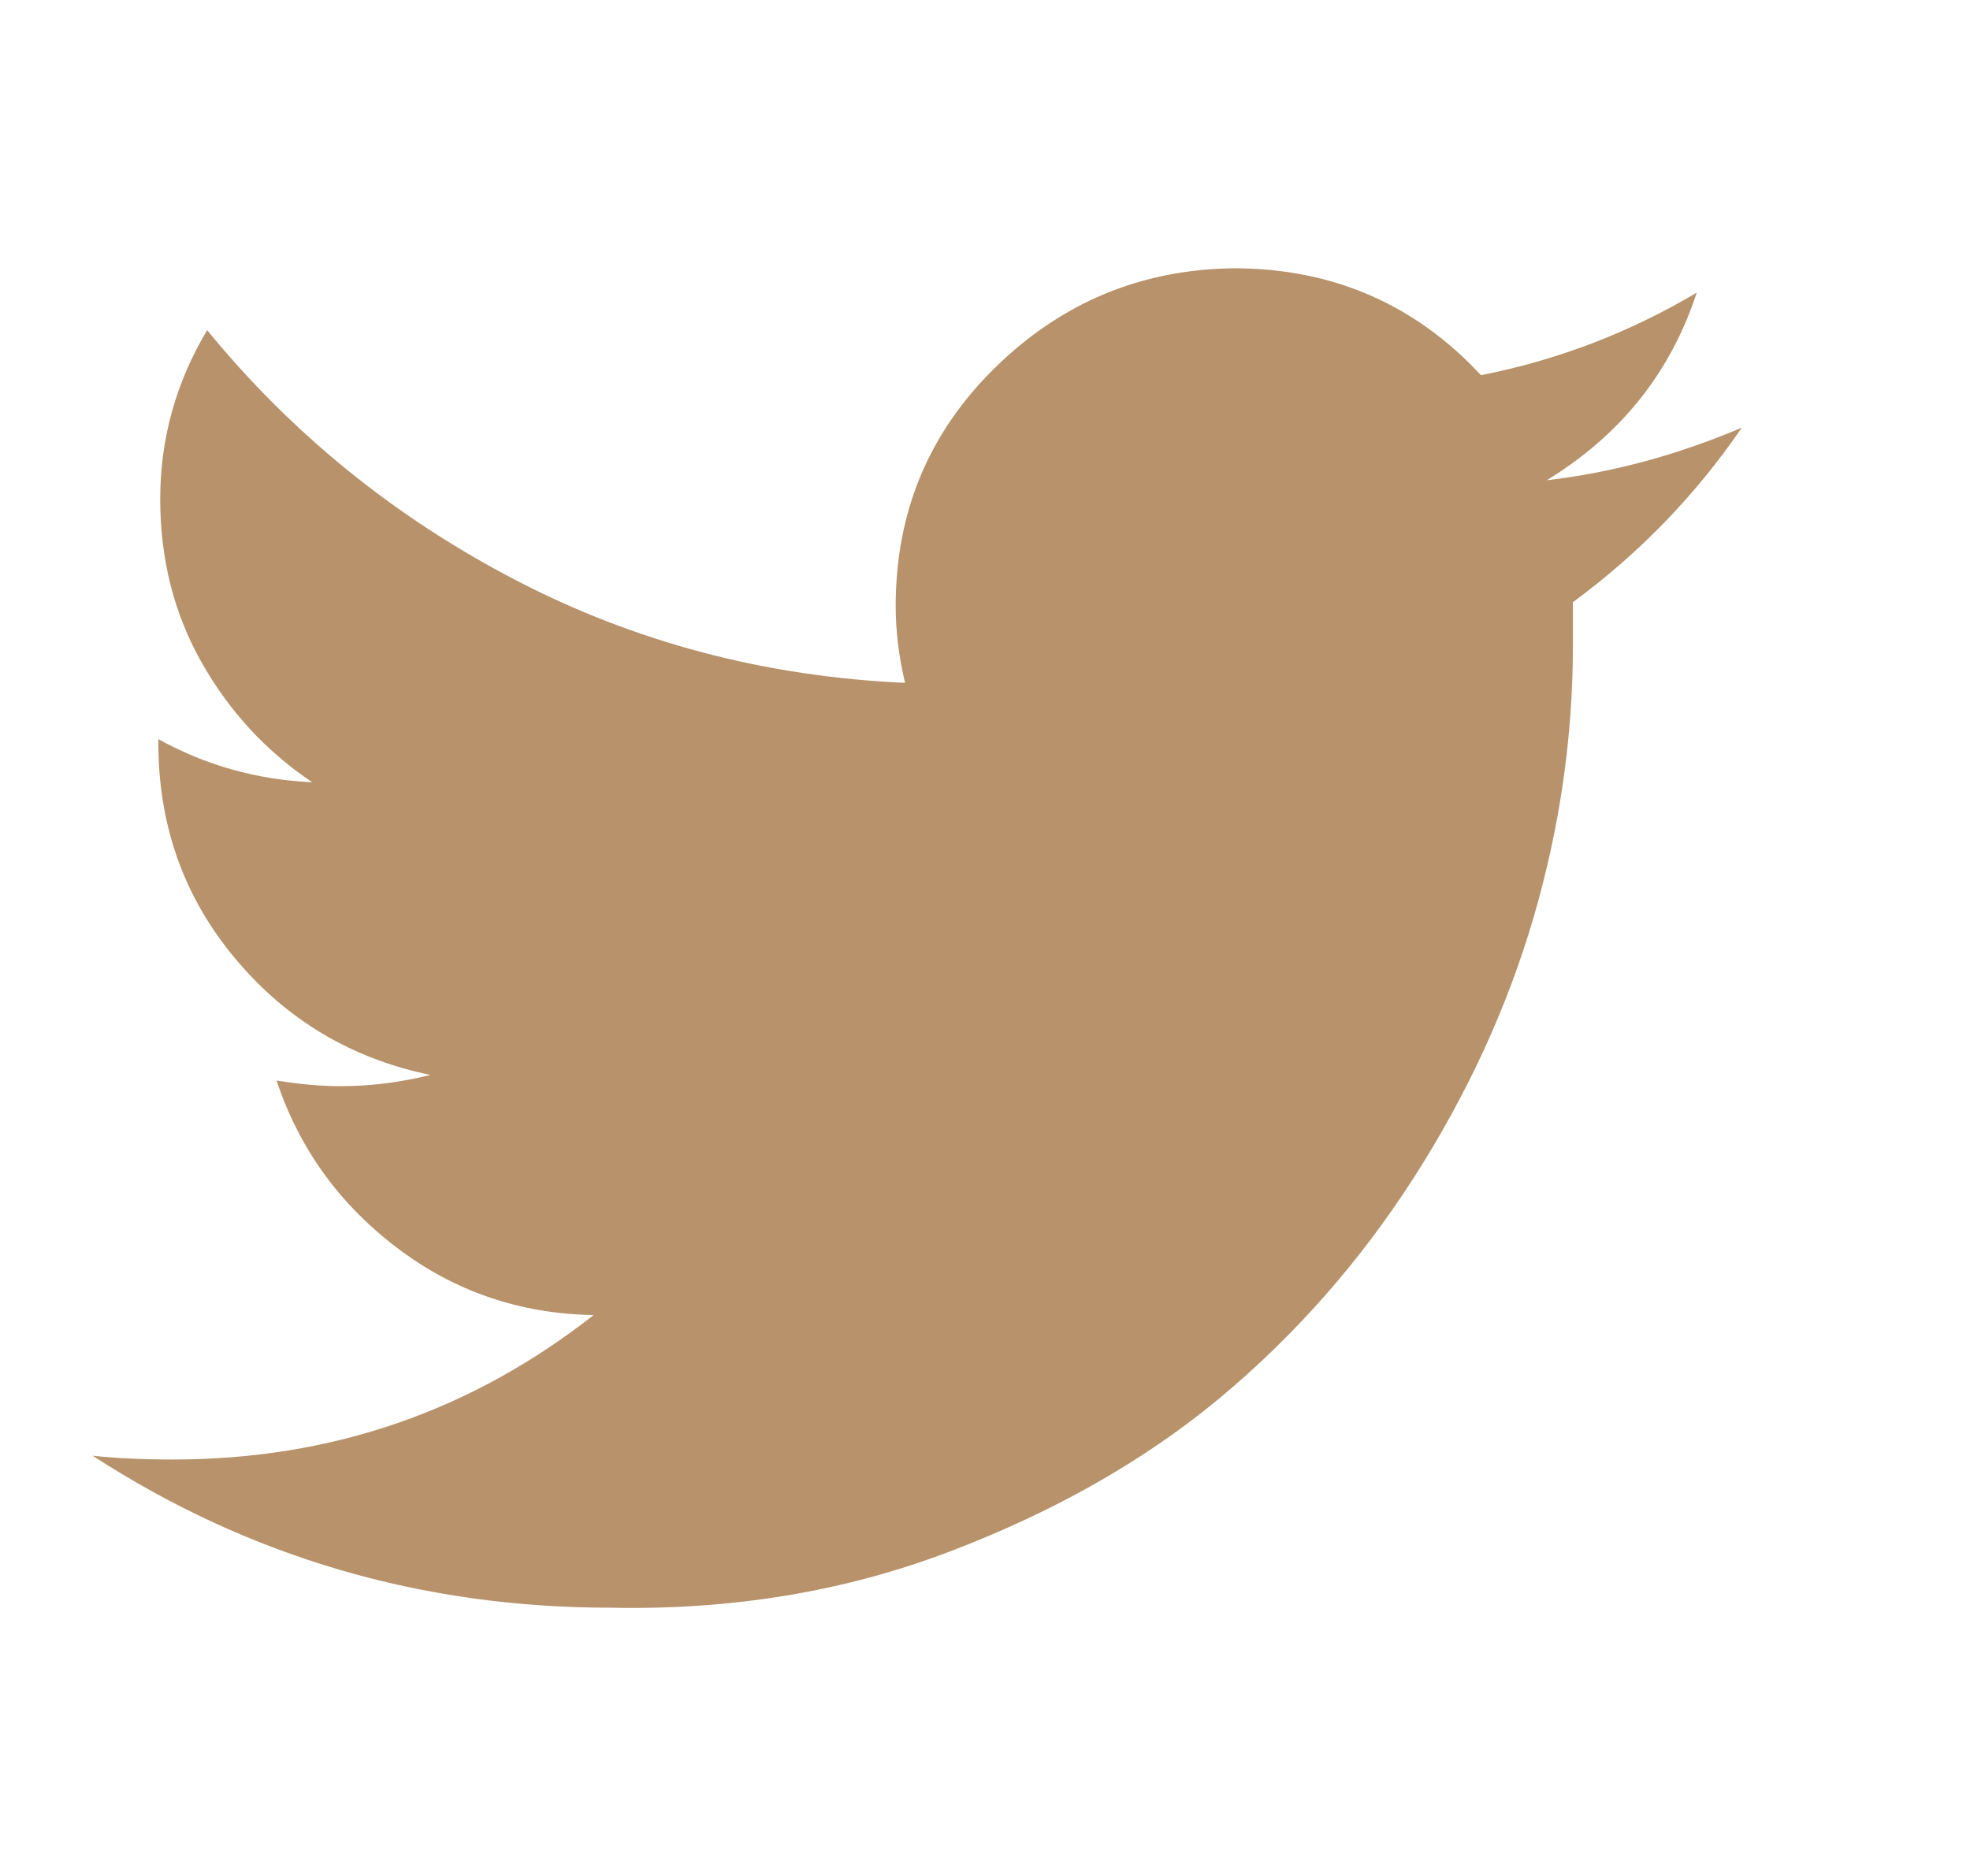 <svg width="21" height="20" viewBox="0 0 21 20" fill="none" xmlns="http://www.w3.org/2000/svg">
<g clip-path="url(#clip0_1_1731)">
<path d="M18.567 4.56C18.074 5.28 17.474 5.9 16.767 6.42V6.88C16.767 7.853 16.628 8.82 16.348 9.78C16.067 10.74 15.641 11.667 15.068 12.56C14.494 13.453 13.807 14.233 13.008 14.9C12.207 15.567 11.248 16.113 10.127 16.54C9.008 16.967 7.801 17.167 6.508 17.14C4.494 17.14 2.654 16.6 0.988 15.52C1.241 15.547 1.528 15.56 1.848 15.56C3.528 15.56 5.021 15.047 6.328 14.02C5.541 14.007 4.841 13.767 4.228 13.3C3.614 12.833 3.188 12.24 2.948 11.52C3.201 11.56 3.428 11.58 3.628 11.58C3.948 11.58 4.268 11.54 4.588 11.46C3.748 11.287 3.054 10.873 2.508 10.22C1.961 9.567 1.688 8.8 1.688 7.92V7.88C2.194 8.16 2.741 8.313 3.328 8.34C2.834 8.007 2.441 7.58 2.148 7.06C1.854 6.54 1.708 5.96 1.708 5.32C1.708 4.68 1.874 4.08 2.208 3.52C3.114 4.627 4.208 5.513 5.488 6.18C6.768 6.847 8.154 7.213 9.648 7.28C9.581 7 9.548 6.727 9.548 6.46C9.548 5.46 9.901 4.613 10.607 3.92C11.314 3.227 12.161 2.873 13.148 2.86C14.201 2.86 15.081 3.24 15.787 4C16.601 3.84 17.367 3.547 18.087 3.12C17.808 3.973 17.274 4.64 16.488 5.12C17.181 5.04 17.874 4.853 18.567 4.56Z" fill="#B7926A"/>
</g>
<defs>
<clipPath id="clip0_1_1731">
<rect width="20" height="20" fill="white" transform="matrix(1 0 0 -1 0.3 20)"/>
</clipPath>
</defs>
</svg>
